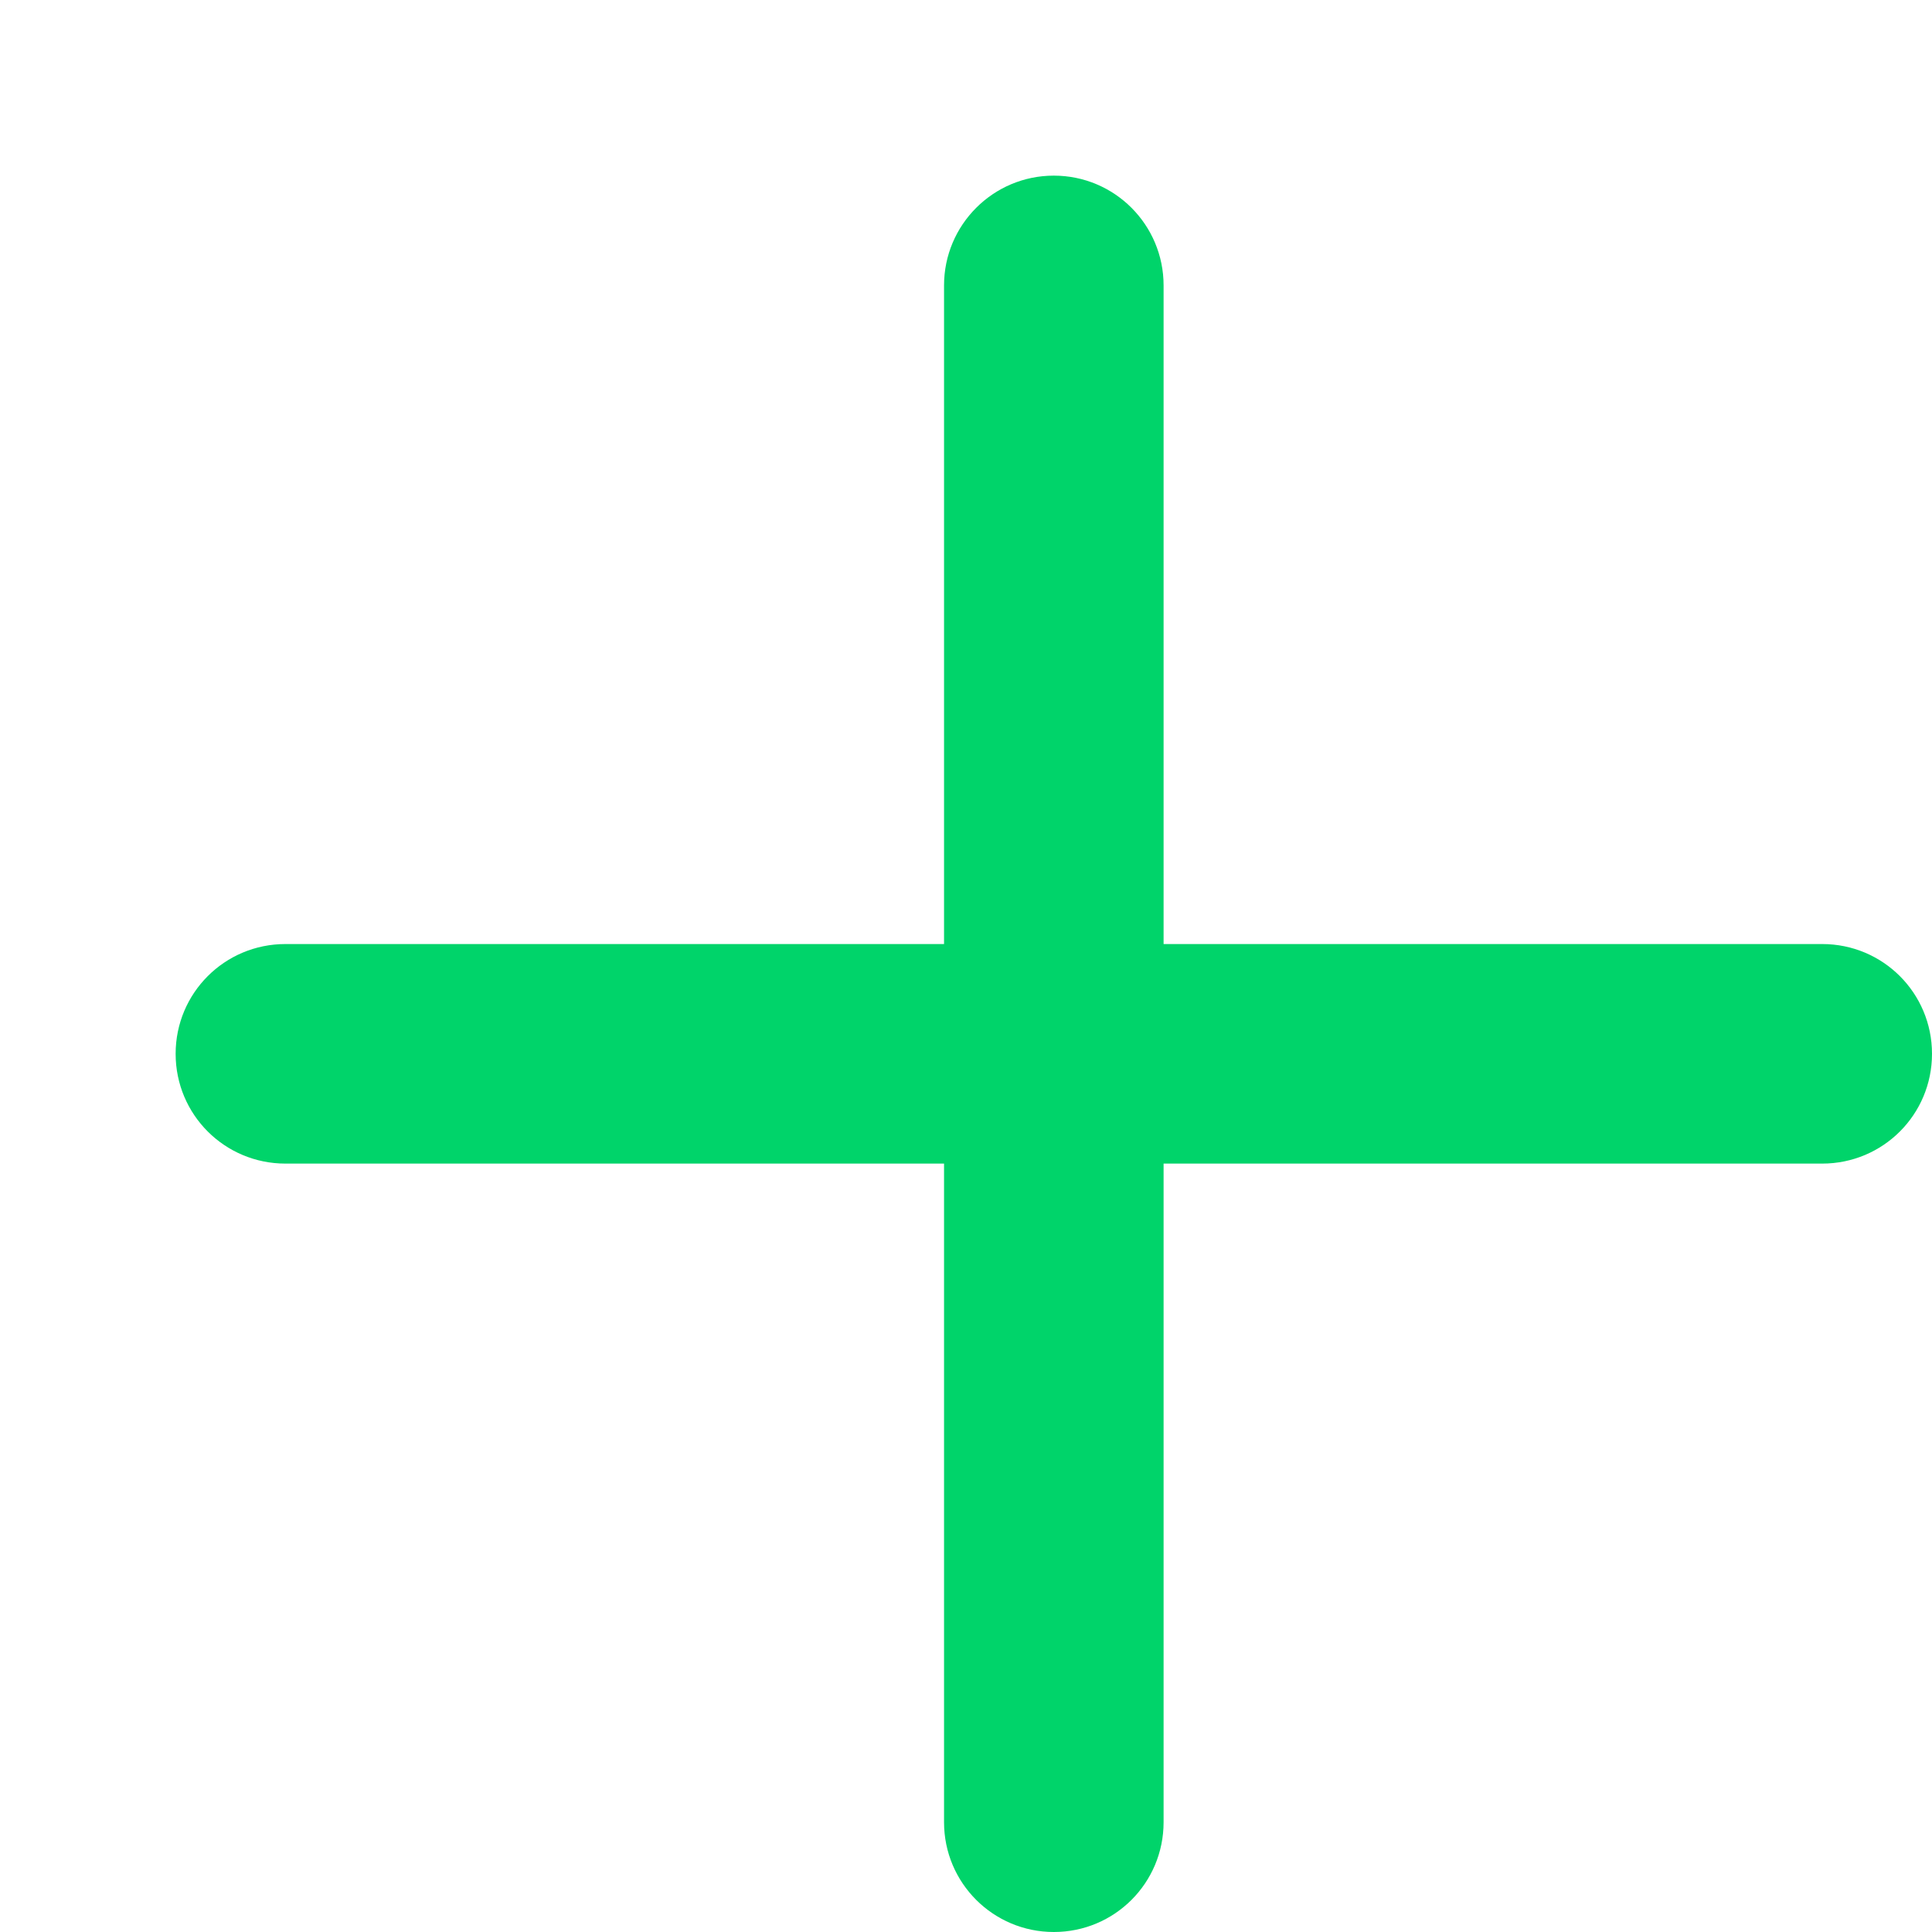 
<svg width="11px" height="11px" viewBox="-1 -1 11 11" version="1.1" xmlns="http://www.w3.org/2000/svg" xmlns:xlink="http://www.w3.org/1999/xlink">
    <!-- Generator: Sketch 41 (35326) - http://www.bohemiancoding.com/sketch -->
    <desc>Created with Sketch.</desc>
    <defs></defs>
    <path d="M9.375,4.375 L5.625,4.375 L5.625,0.625 C5.625,0.28 5.346,-8.8817842e-16 5,-8.8817842e-16 C4.655,-8.8817842e-16 4.375,0.28 4.375,0.625 L4.375,4.375 L0.625,4.375 C0.279,4.375 -8.8817842e-16,4.654 -8.8817842e-16,5 C-8.8817842e-16,5.346 0.279,5.625 0.625,5.625 L4.375,5.625 L4.375,9.375 C4.375,9.721 4.655,10 5,10 C5.346,10 5.625,9.721 5.625,9.375 L5.625,5.625 L9.375,5.625 C9.721,5.625 10,5.346 10,5 C10,4.654 9.721,4.375 9.375,4.375" id="Icon" stroke="none" fill="#00D46A" fill-rule="evenodd"></path>
</svg>